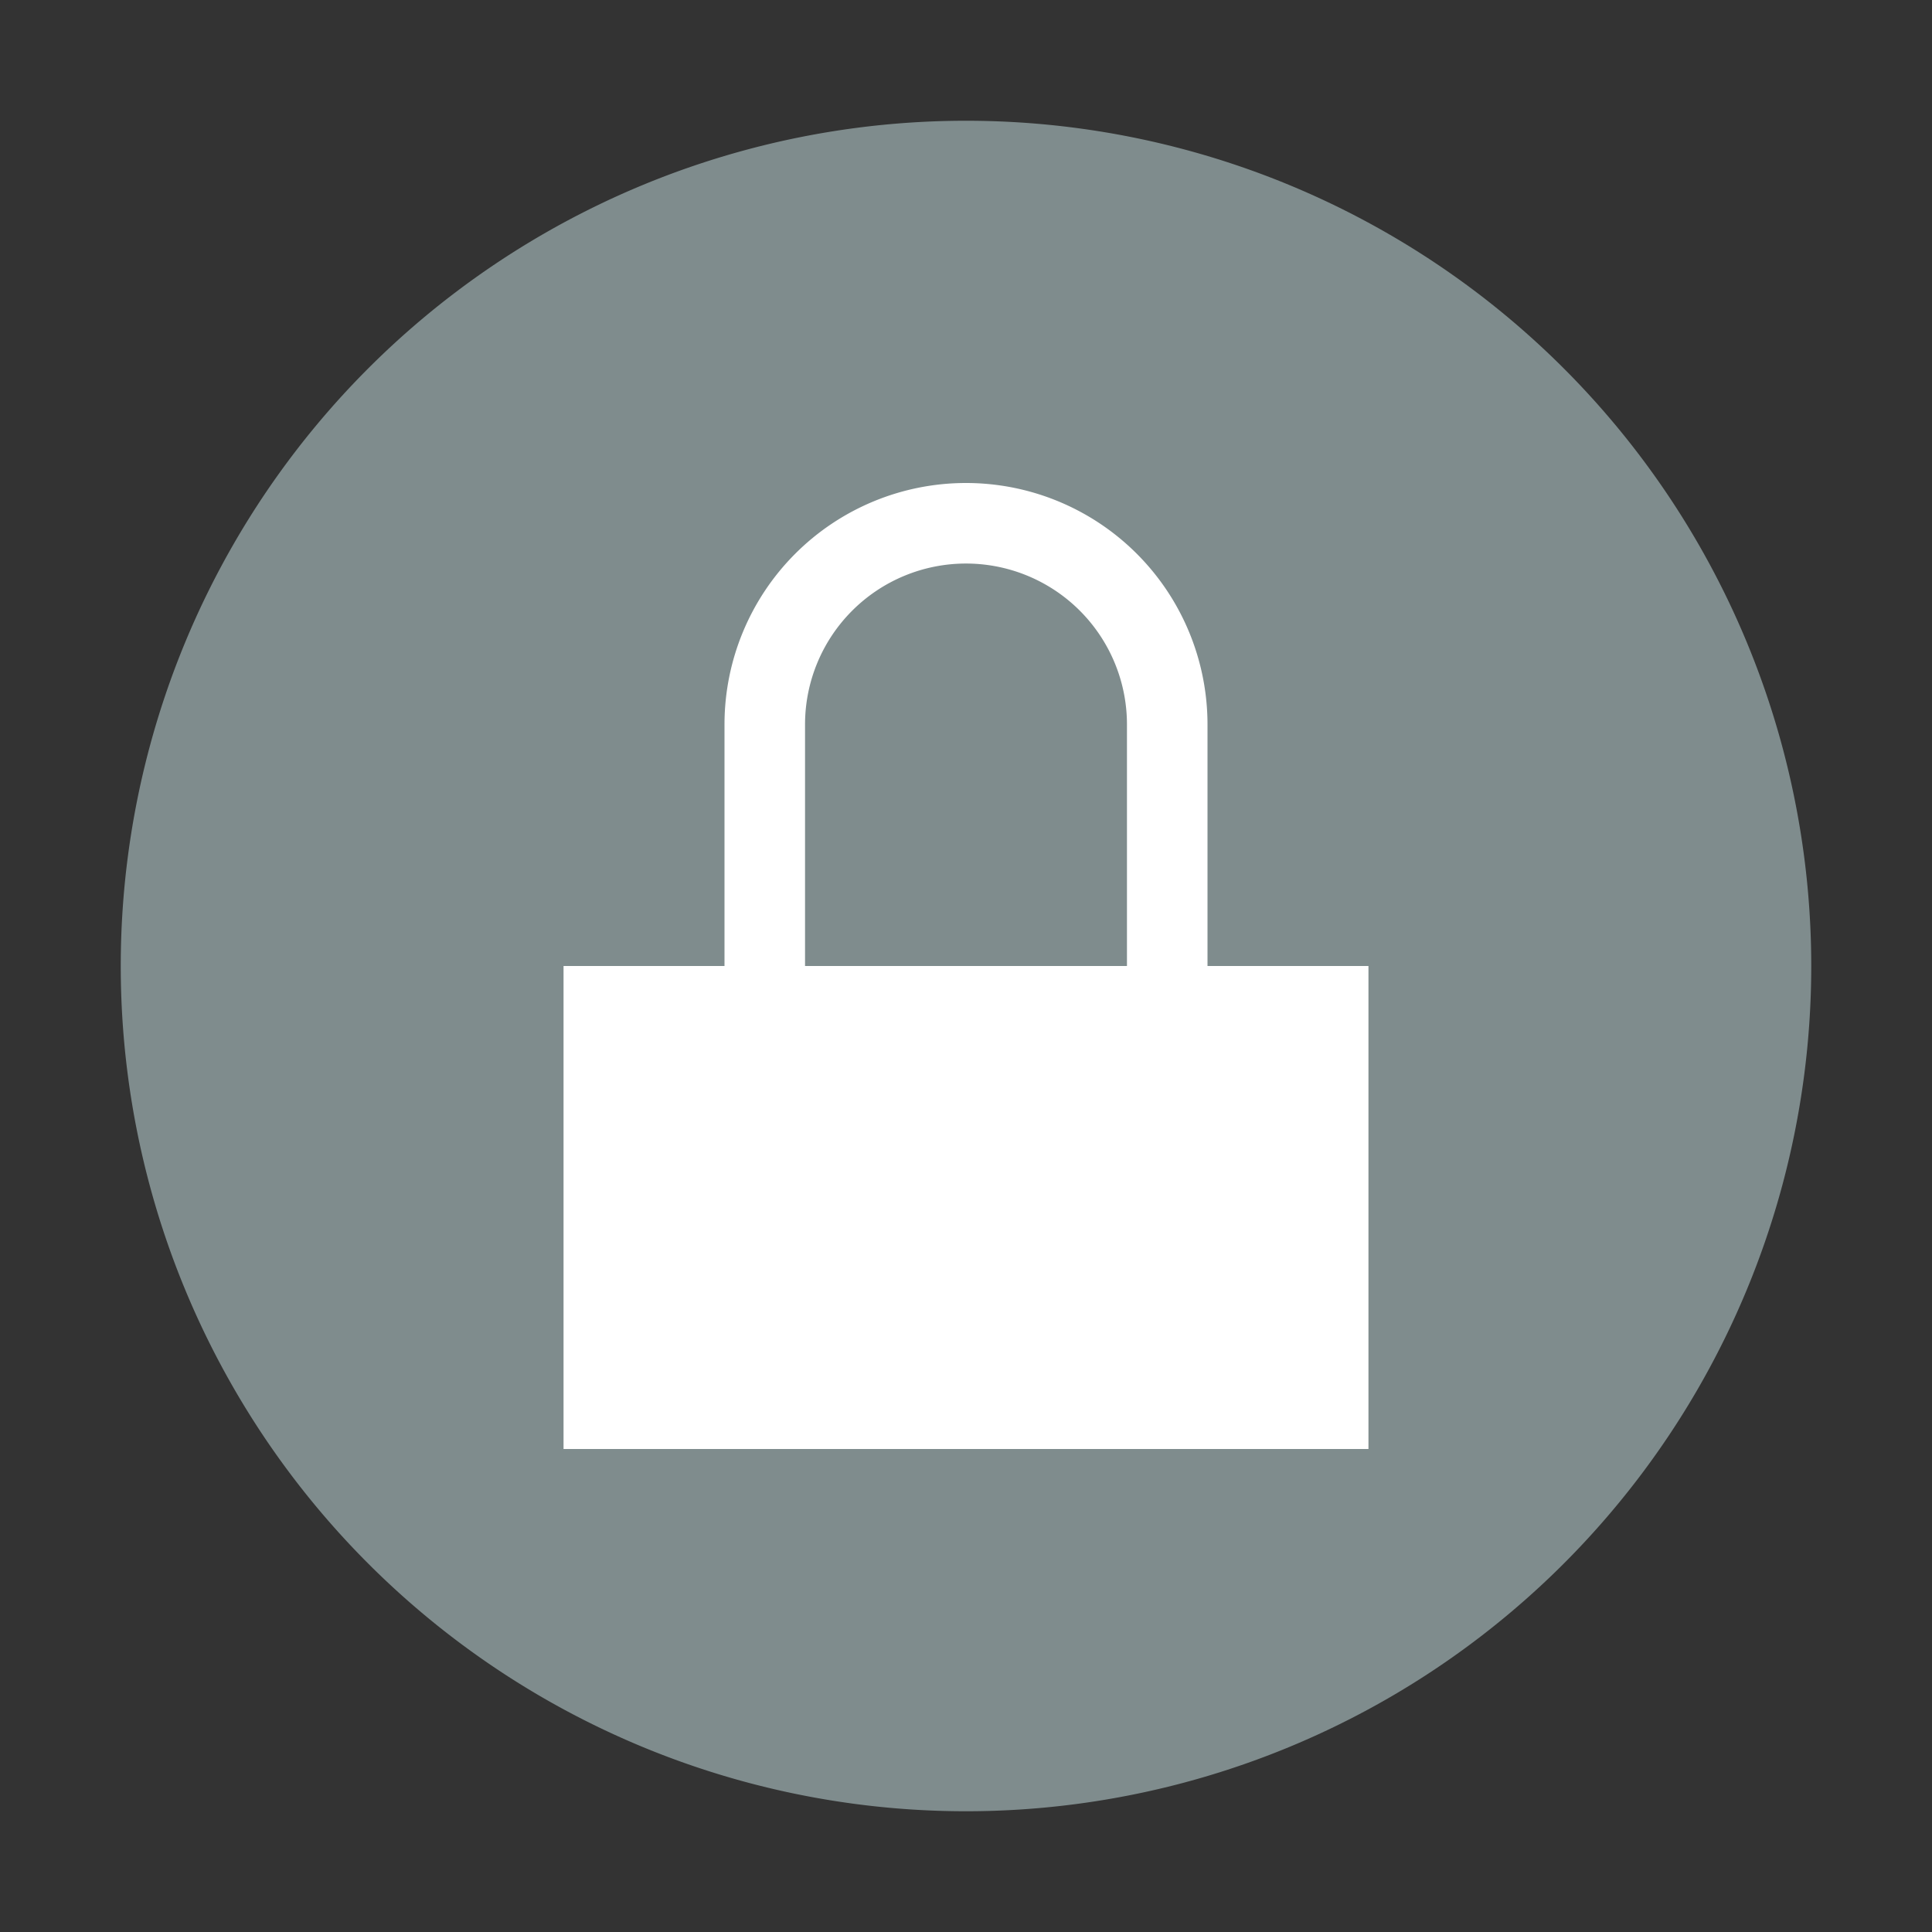 <?xml version="1.0" encoding="UTF-8" standalone="no"?>
<svg
   height="16"
   width="16"
   version="1.1"
   id="svg9"
   sodipodi:docname="emblem-readonly.svg"
   inkscape:version="1.1.2 (0a00cf5339, 2022-02-04, custom)"
   xmlns:inkscape="http://www.inkscape.org/namespaces/inkscape"
   xmlns:sodipodi="http://sodipodi.sourceforge.net/DTD/sodipodi-0.dtd"
   xmlns="http://www.w3.org/2000/svg"
   xmlns:svg="http://www.w3.org/2000/svg">
  <rect width="100%" height="100%" fill="#333333" stroke="none"/>
  <defs
     id="defs13" />
  <sodipodi:namedview
     id="namedview11"
     pagecolor="#ffffff"
     bordercolor="#666666"
     borderopacity="1.0"
     inkscape:pageshadow="2"
     inkscape:pageopacity="0.0"
     inkscape:pagecheckerboard="0"
     showgrid="false"
     inkscape:zoom="21.004866"
     inkscape:cx="5.2844897"
     inkscape:cy="8.4742268"
     inkscape:window-width="1366"
     inkscape:window-height="703"
     inkscape:window-x="0"
     inkscape:window-y="37"
     inkscape:window-maximized="1"
     inkscape:current-layer="svg9" />
  <style
     type="text/css"
     id="current-color-scheme">
        .ColorScheme-Text {
            color:#eff0f1;
        }
    </style>
  <path
     style="color:#3daee9;fill:#7f8c8d;fill-opacity:1;stroke:none"
     d="M 8,1 A 7,7 0 0 0 1,8 7,7 0 0 0 8,15 7,7 0 0 0 15,8 7,7 0 0 0 8,1 Z"
     class="ColorScheme-Highlight"
     id="path4" />
  <path
     d="M 8,4 A 2,2 0 0 0 6,6 V 8 H 4.667 v 4 H 11.333 V 8 H 10 V 6 A 2,2 0 0 0 8,4 Z m 0,0.667 A 1.333,1.333 0 0 1 9.333,6 V 8 H 6.667 V 6 A 1.333,1.333 0 0 1 8,4.667 Z"
     fill="#ffffff"
     id="path7"
     style="stroke-width:0.667" />
</svg>

